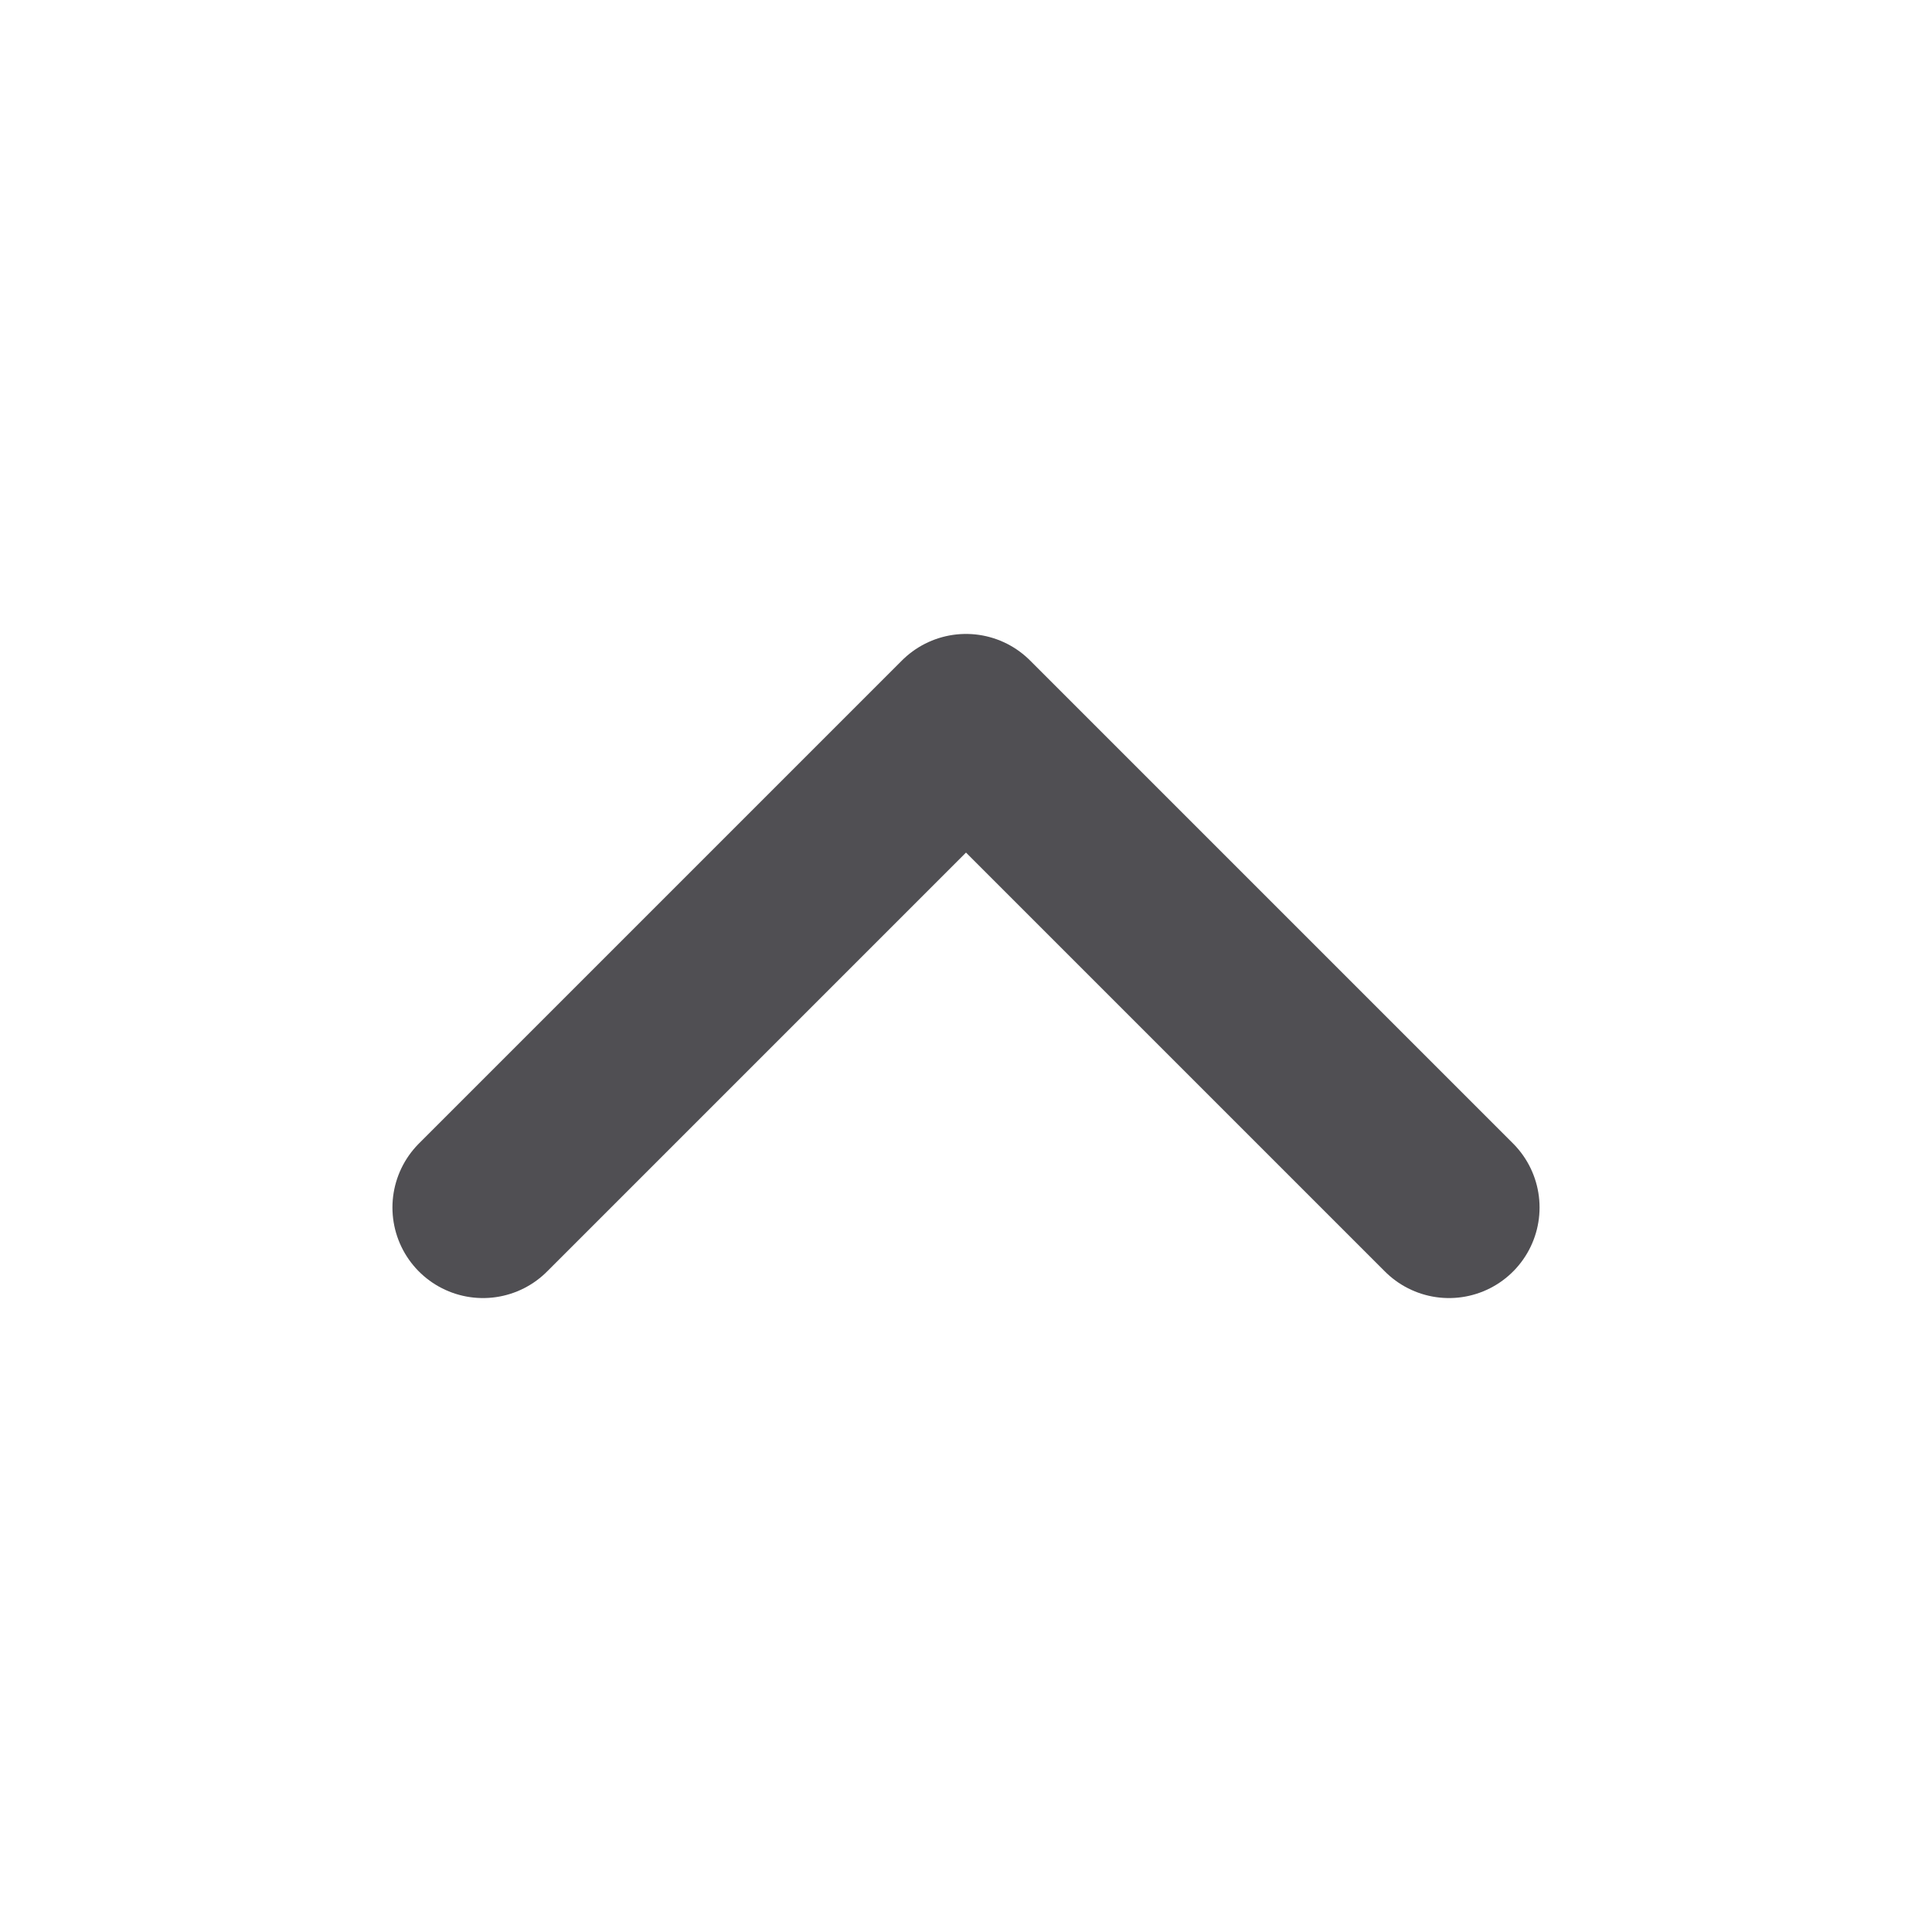 <svg width="16" height="16" viewBox="0 0 16 16" fill="none" xmlns="http://www.w3.org/2000/svg">
  <path d="M4 10L8 6L12 10" stroke="#504F53" stroke-width="1.5" stroke-linecap="round" stroke-linejoin="round"/>
</svg>